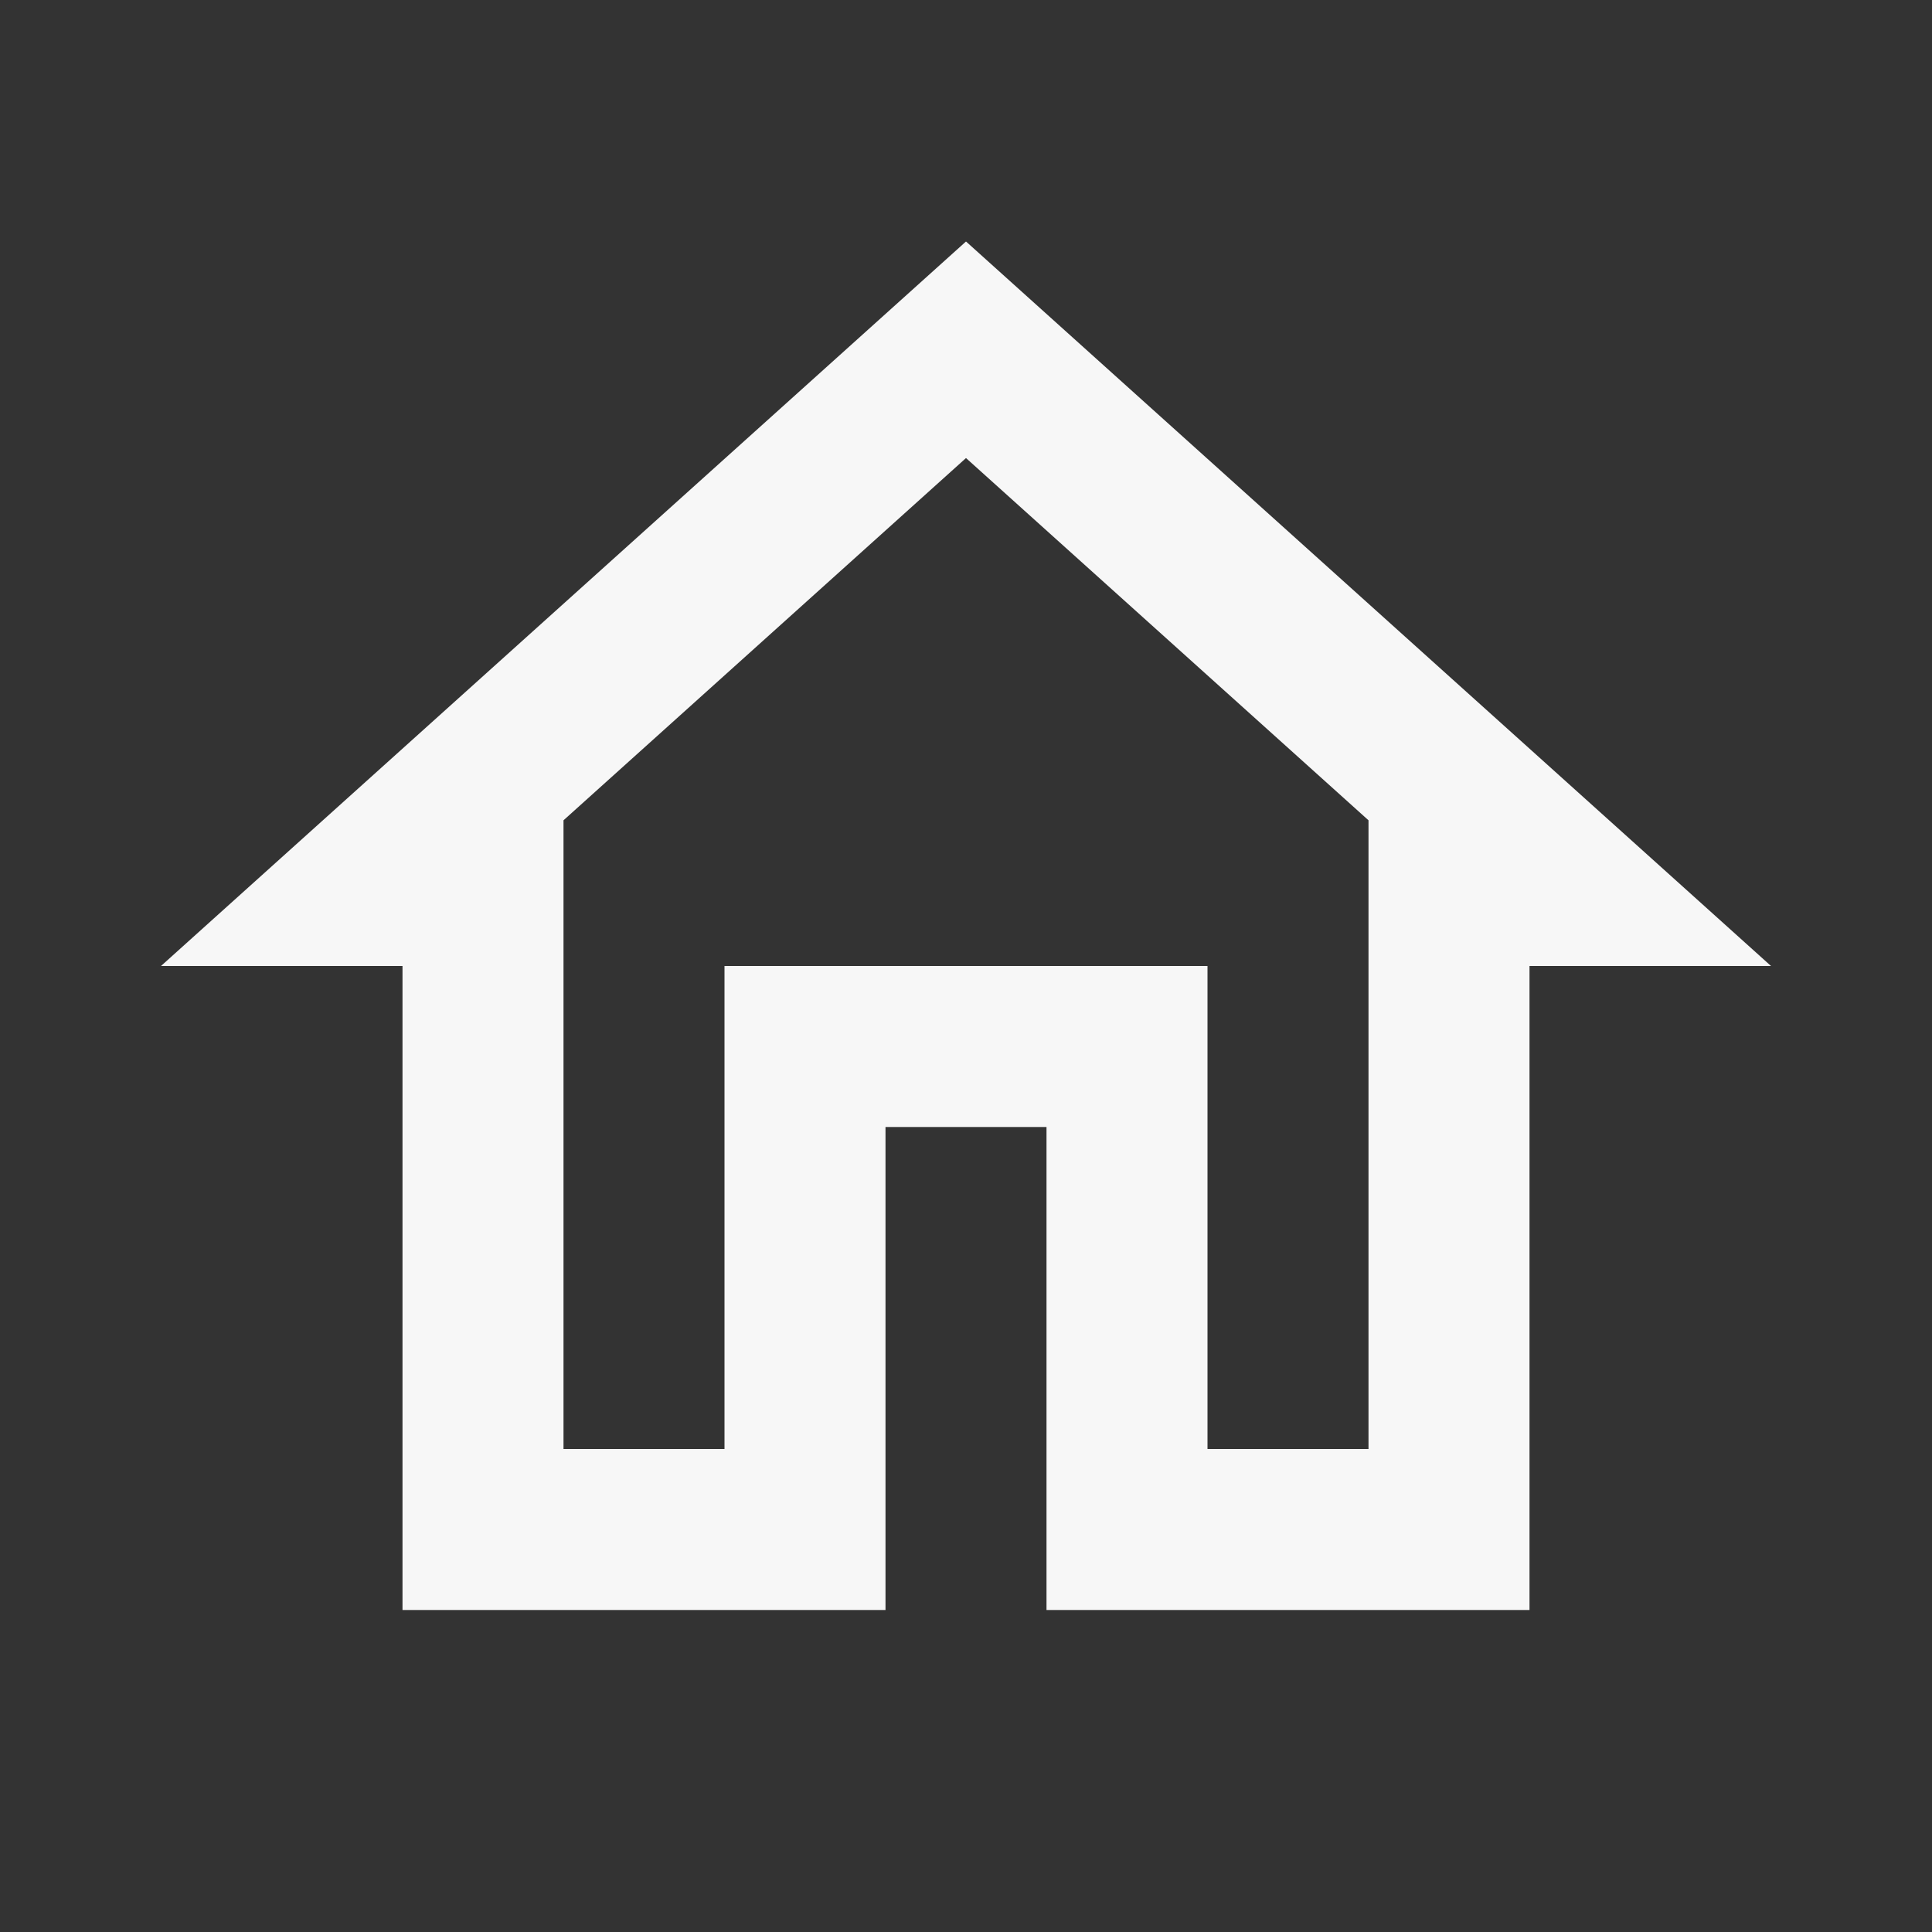 <svg width="24"
    height="24"
    viewBox="0 0 24 24"
    fill="none"
    xmlns="http://www.w3.org/2000/svg">
    <rect x="0" y="0" width="24" height="24" fill="#333333" stroke="none"/>
    <g clip-path="url(#clip0_454_336)">
        <path
            d="M12 5.69L17 10.19V18H15V12H9V18H7V10.19L12 5.69ZM12 3L2 12H5V20H11V14H13V20H19V12H22L12 3Z"
            fill="#F7F7F7" />
    </g>
    <defs>
        <clipPath id="clip0_454_336">
            <rect
                width="24"
                height="24"
                fill="white" />
        </clipPath>
    </defs>
</svg>

